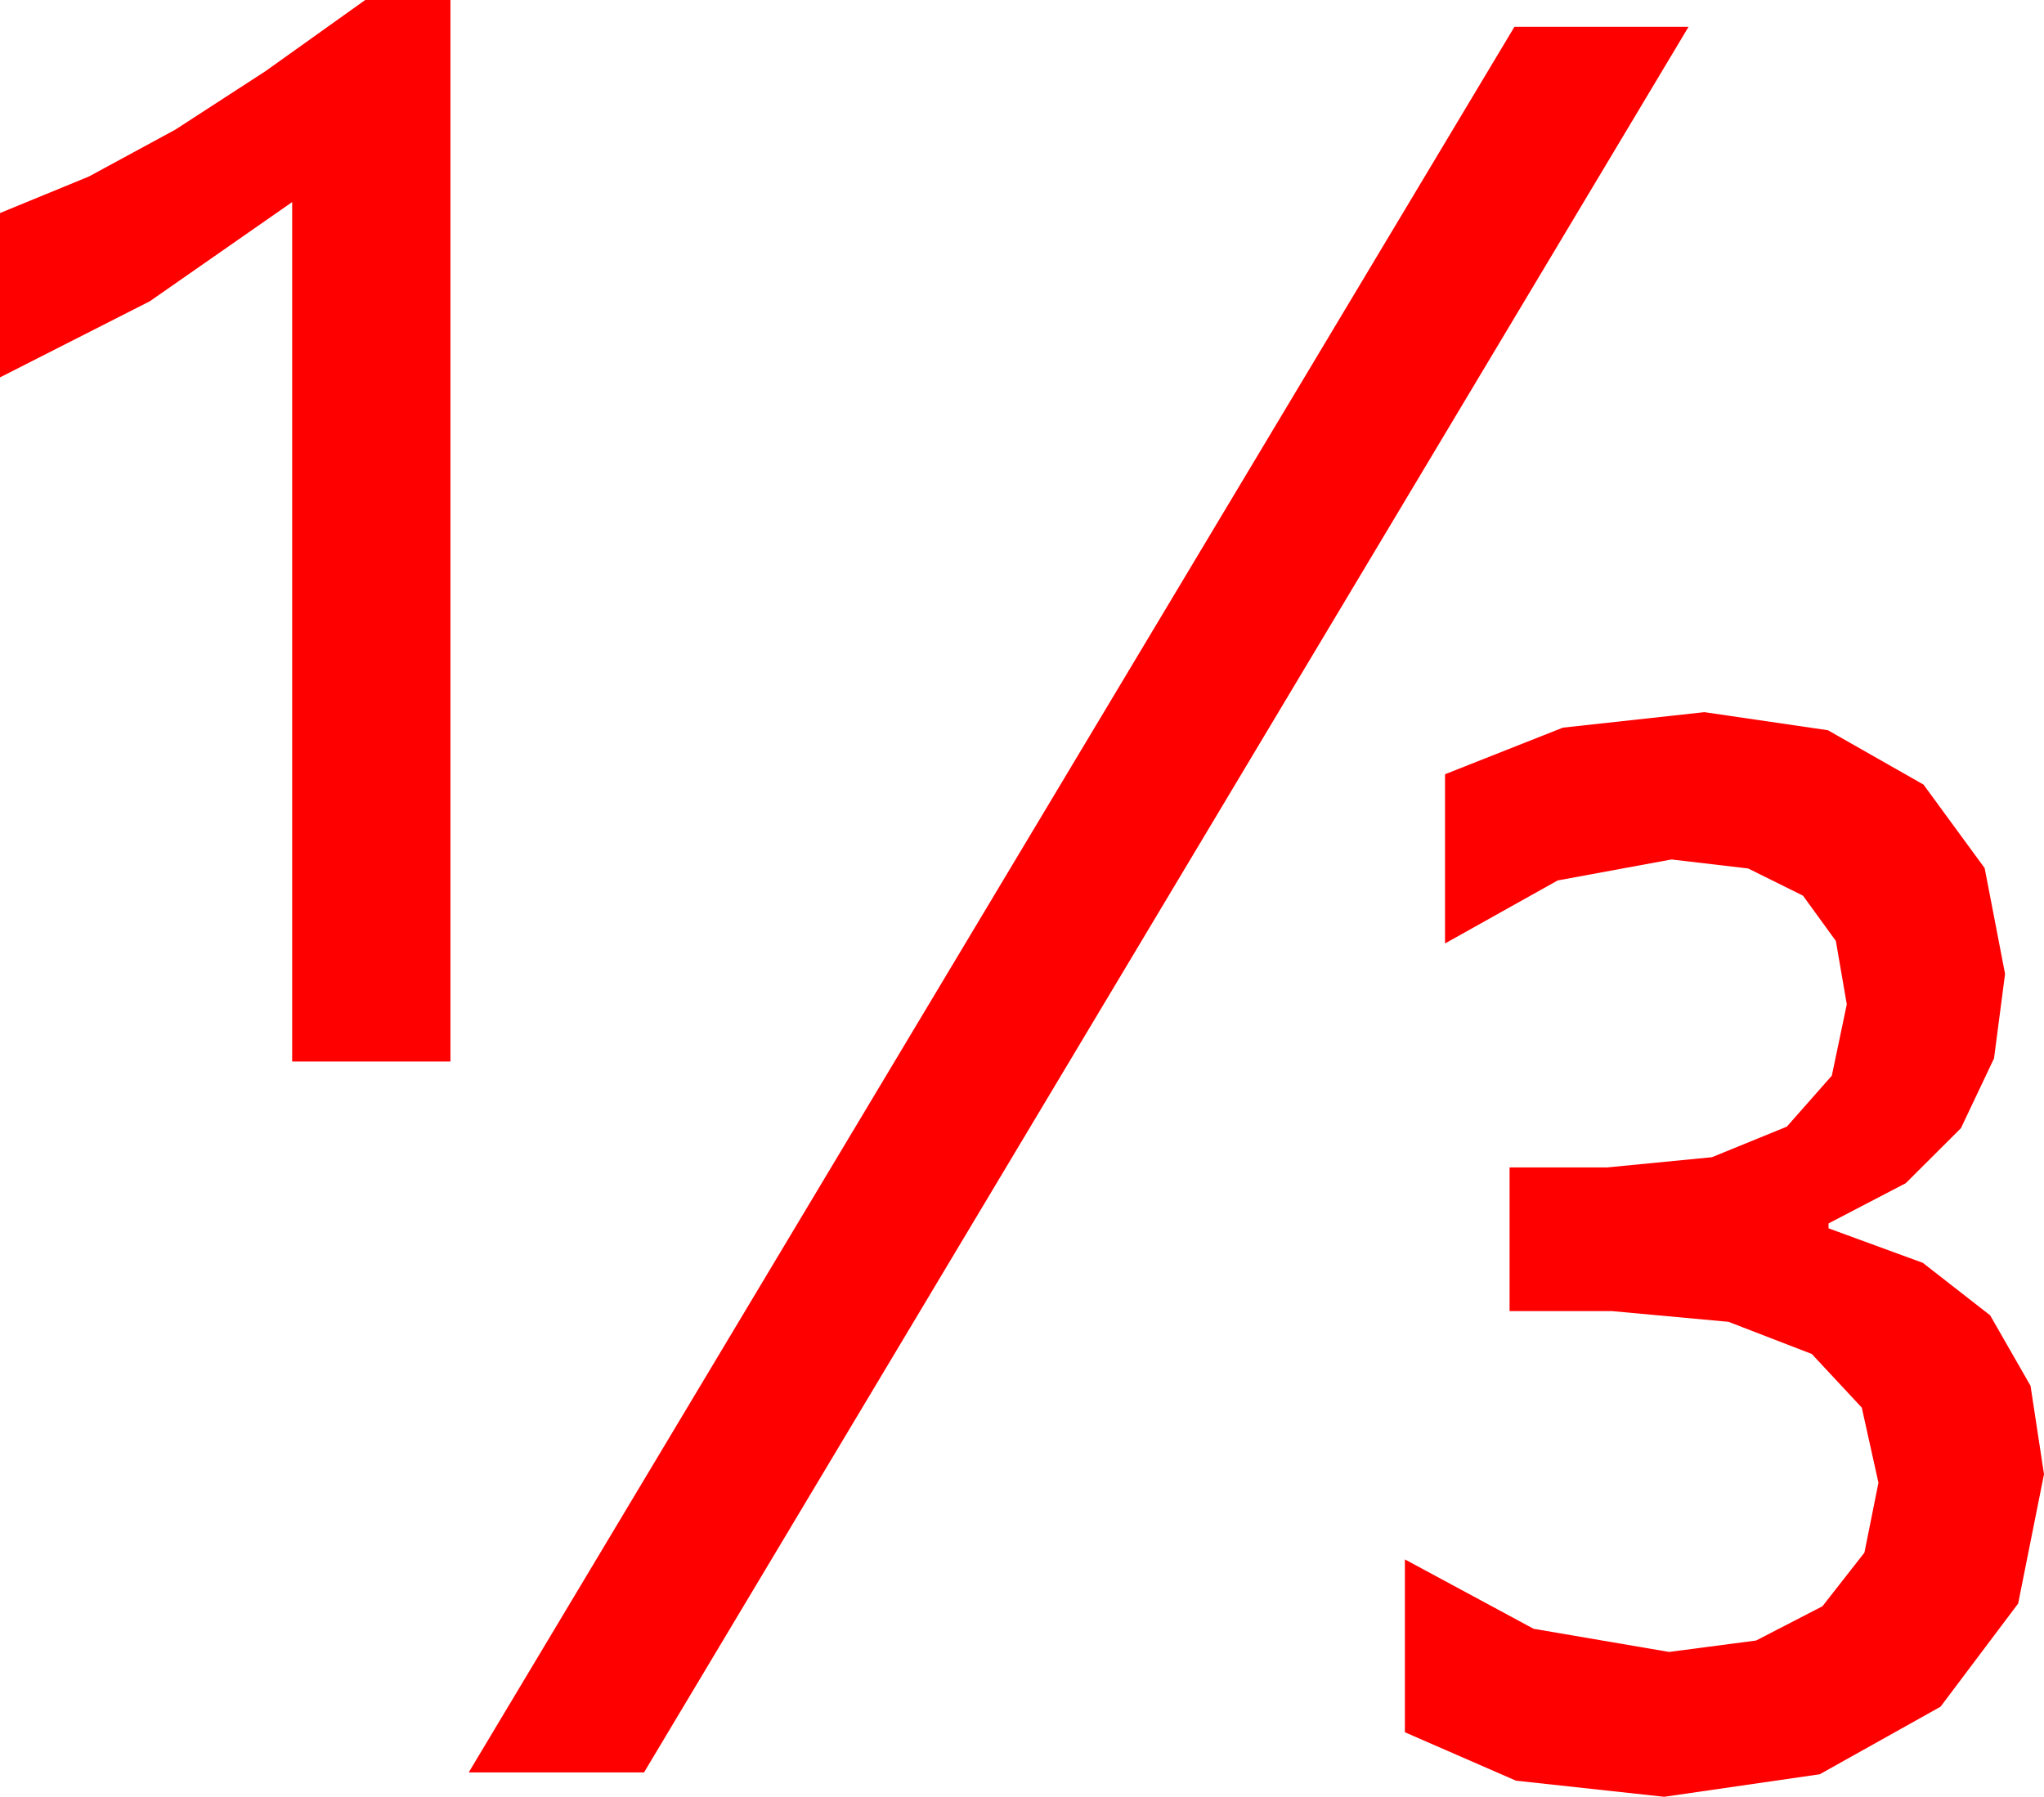 <?xml version="1.0" encoding="utf-8"?>
<!DOCTYPE svg PUBLIC "-//W3C//DTD SVG 1.1//EN" "http://www.w3.org/Graphics/SVG/1.1/DTD/svg11.dtd">
<svg width="49.189" height="43.242" xmlns="http://www.w3.org/2000/svg" xmlns:xlink="http://www.w3.org/1999/xlink" xmlns:xml="http://www.w3.org/XML/1998/namespace" version="1.1">
  <g>
    <g>
      <path style="fill:#FF0000;fill-opacity:1" d="M41.016,17.139L43.989,17.574 46.289,18.882 47.761,20.892 48.252,23.438 47.986,25.472 47.19,27.151 45.862,28.475 44.004,29.443 44.004,29.561 46.273,30.392 47.893,31.655 48.865,33.351 49.189,35.479 48.567,38.591 46.699,41.074 43.792,42.7 40.049,43.242 36.482,42.854 33.809,41.689 33.809,37.529 36.907,39.199 40.166,39.756 42.261,39.481 43.857,38.657 44.868,37.365 45.205,35.684 44.804,33.876 43.601,32.585 41.596,31.811 38.789,31.553 36.328,31.553 36.328,28.096 38.672,28.096 41.197,27.85 43,27.114 44.083,25.887 44.443,24.17 44.18,22.645 43.389,21.555 42.07,20.901 40.225,20.684 37.485,21.189 34.775,22.705 34.775,18.633 37.61,17.512 41.016,17.139z M36.445,0.645L40.635,0.645 15.498,42.656 11.279,42.656 36.445,0.645z M8.789,0L10.84,0 10.84,25.547 7.031,25.547 7.031,4.863 3.604,7.251 0,9.082 0,5.127 2.139,4.248 4.219,3.12 6.387,1.714 8.789,0z" />
    </g>
  </g>
</svg>
